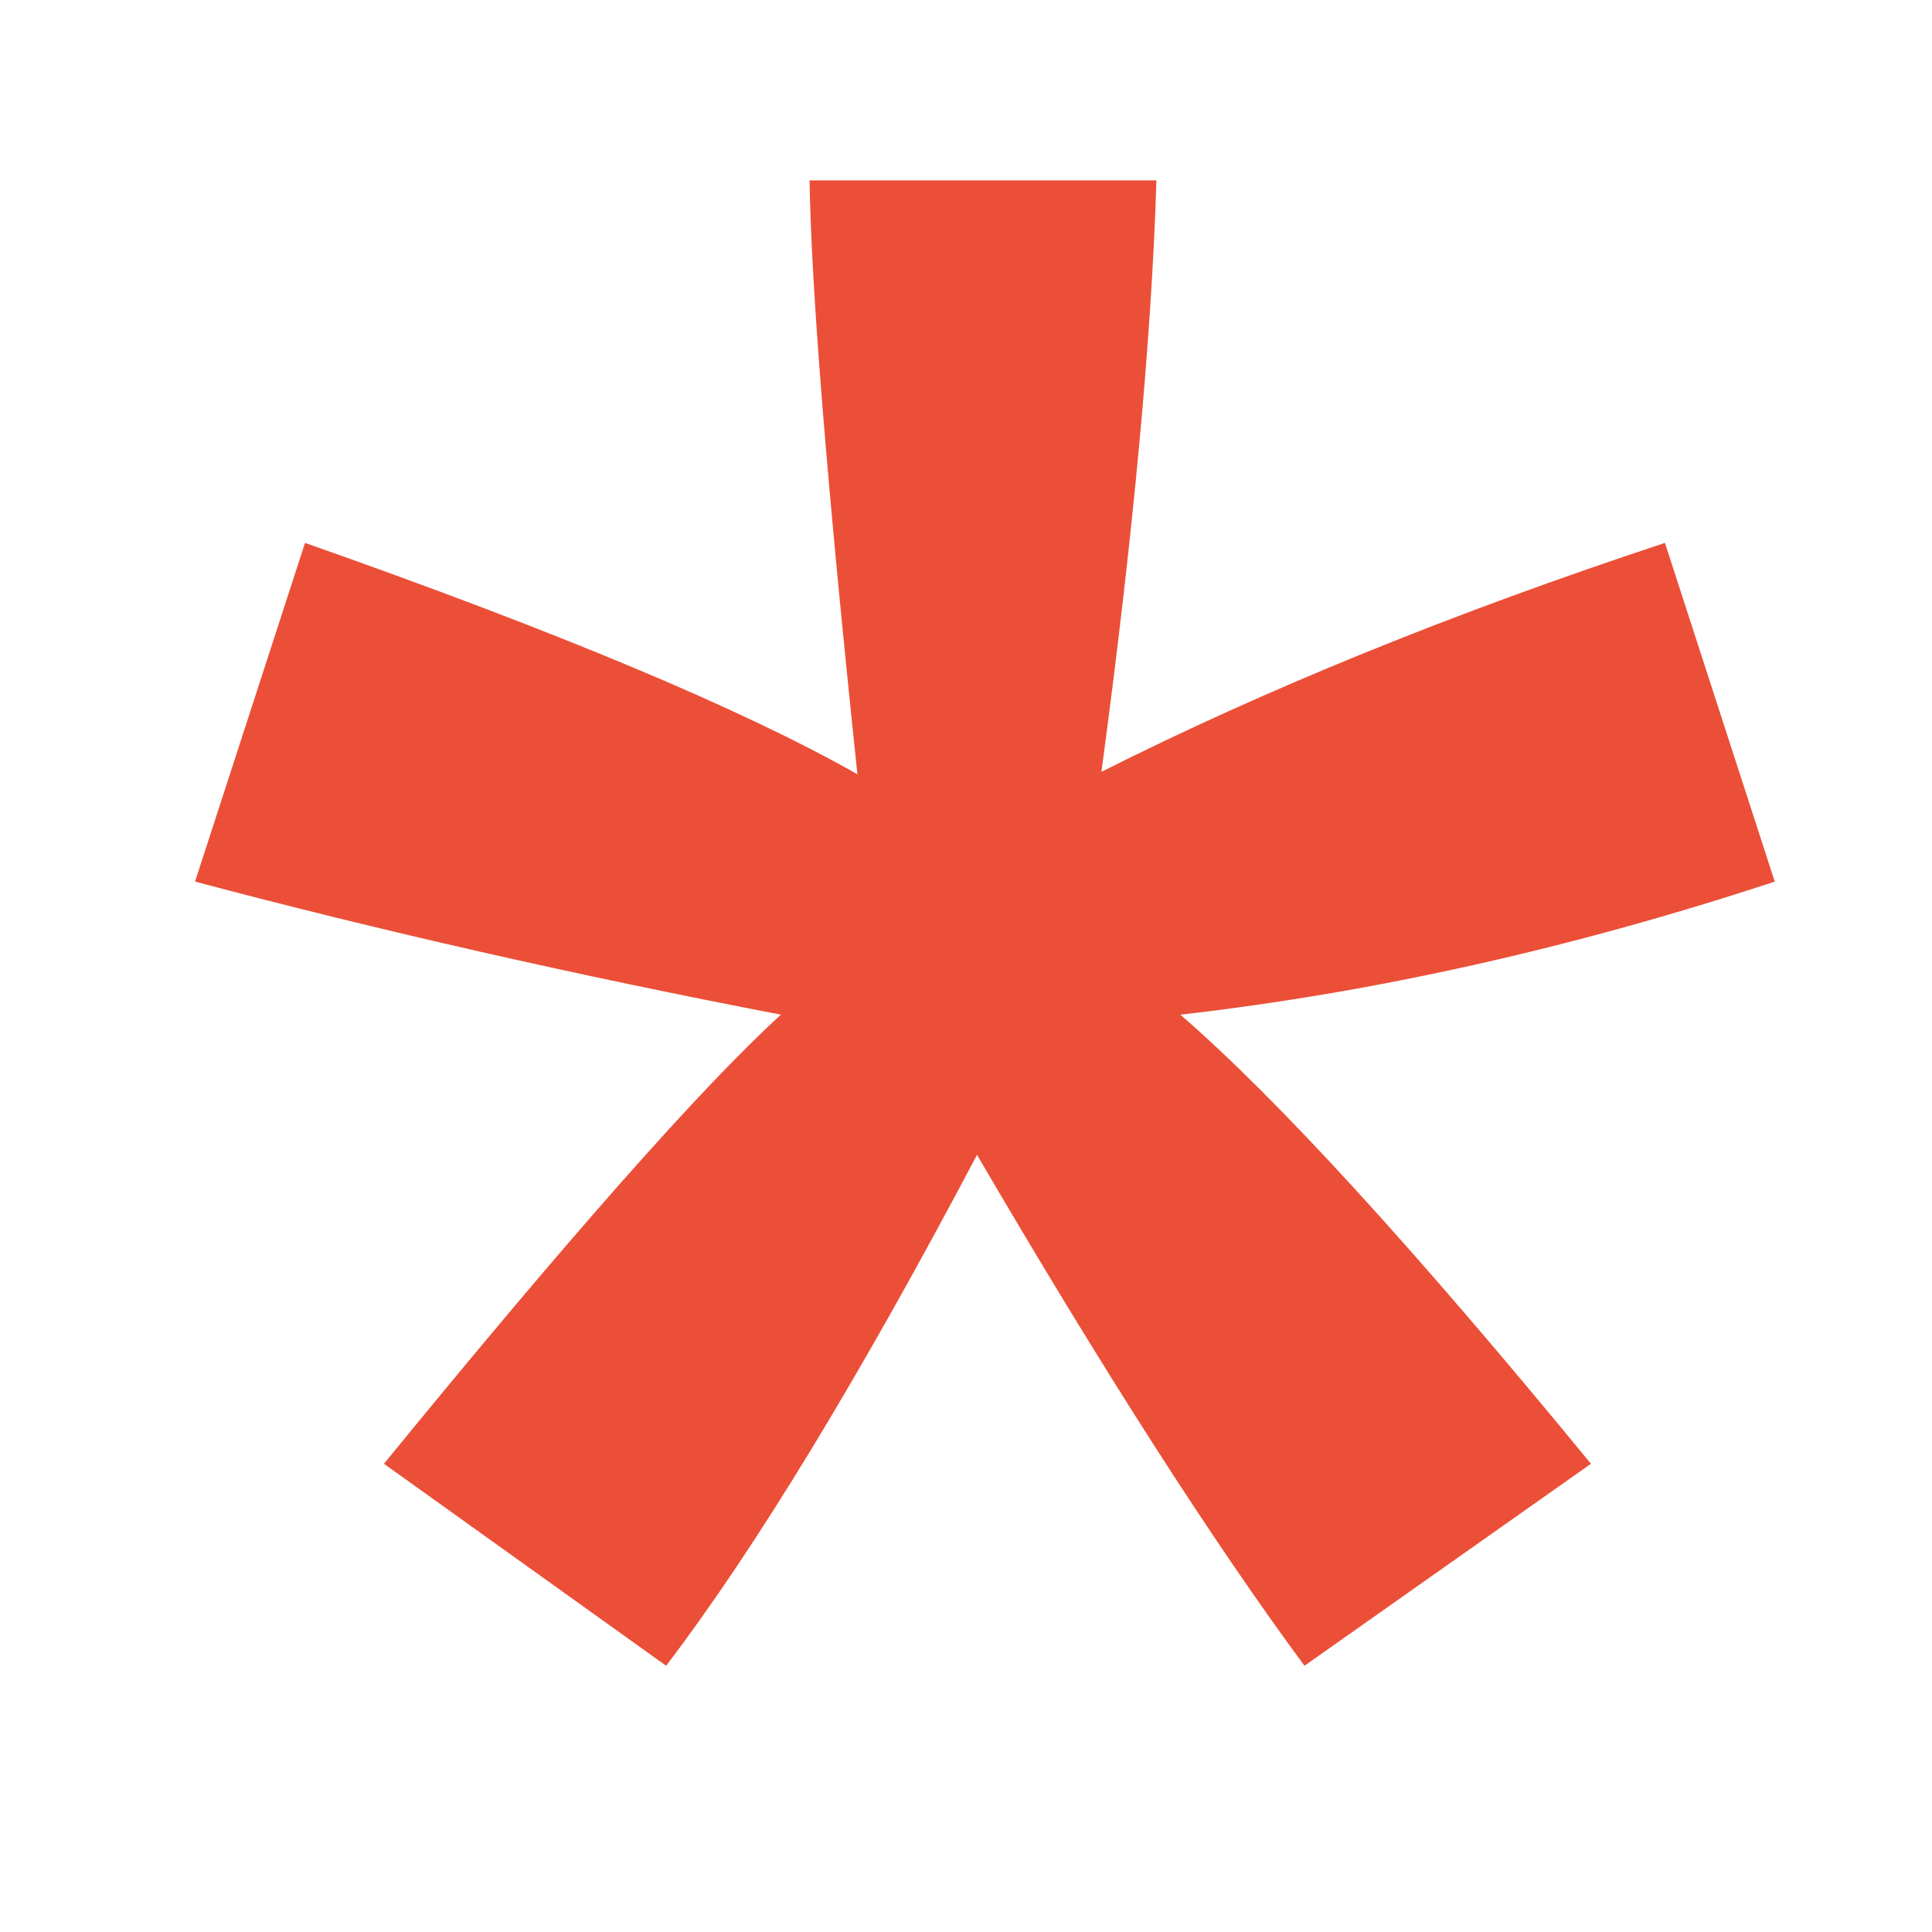 <?xml version="1.0" standalone="no"?><!DOCTYPE svg PUBLIC "-//W3C//DTD SVG 1.1//EN" "http://www.w3.org/Graphics/SVG/1.1/DTD/svg11.dtd"><svg width="16" height="16" viewBox="0 0 16 16" version="1.1" xmlns="http://www.w3.org/2000/svg" xmlns:xlink="http://www.w3.org/1999/xlink"><defs><style type="text/css"><![CDATA[
@font-face { font-family: ifont; src: url("//at.alicdn.com/t/font_1442373896_4754455.eot?#iefix") format("embedded-opentype"), url("//at.alicdn.com/t/font_1442373896_4754455.woff") format("woff"), url("//at.alicdn.com/t/font_1442373896_4754455.ttf") format("truetype"), url("//at.alicdn.com/t/font_1442373896_4754455.svg#ifont") format("svg"); }

]]></style></defs><g class="transform-group"><g transform="scale(0.016, 0.016)"><path d="M100.953 456.315l56.927-175.318c131.174 46.101 226.489 86.043 285.917 119.765-15.673-148.975-23.936-251.421-24.759-307.401l179.532 0c-2.5 81.469-11.982 183.52-28.478 306.151 84.888-42.777 182.094-82.292 291.68-118.514l56.836 175.318c-104.648 34.454-207.188 57.413-307.658 68.877 50.22 43.479 121.051 120.954 212.525 232.456L675.196 862.198c-47.81-64.76-104.31-152.908-169.5-264.44-61.075 115.618-114.709 203.765-160.903 264.44L198.739 757.648c95.682-117.234 164.166-194.709 205.45-232.456C297.745 504.702 196.666 481.743 100.953 456.315z" fill="#eb4f38"></path></g></g></svg>
